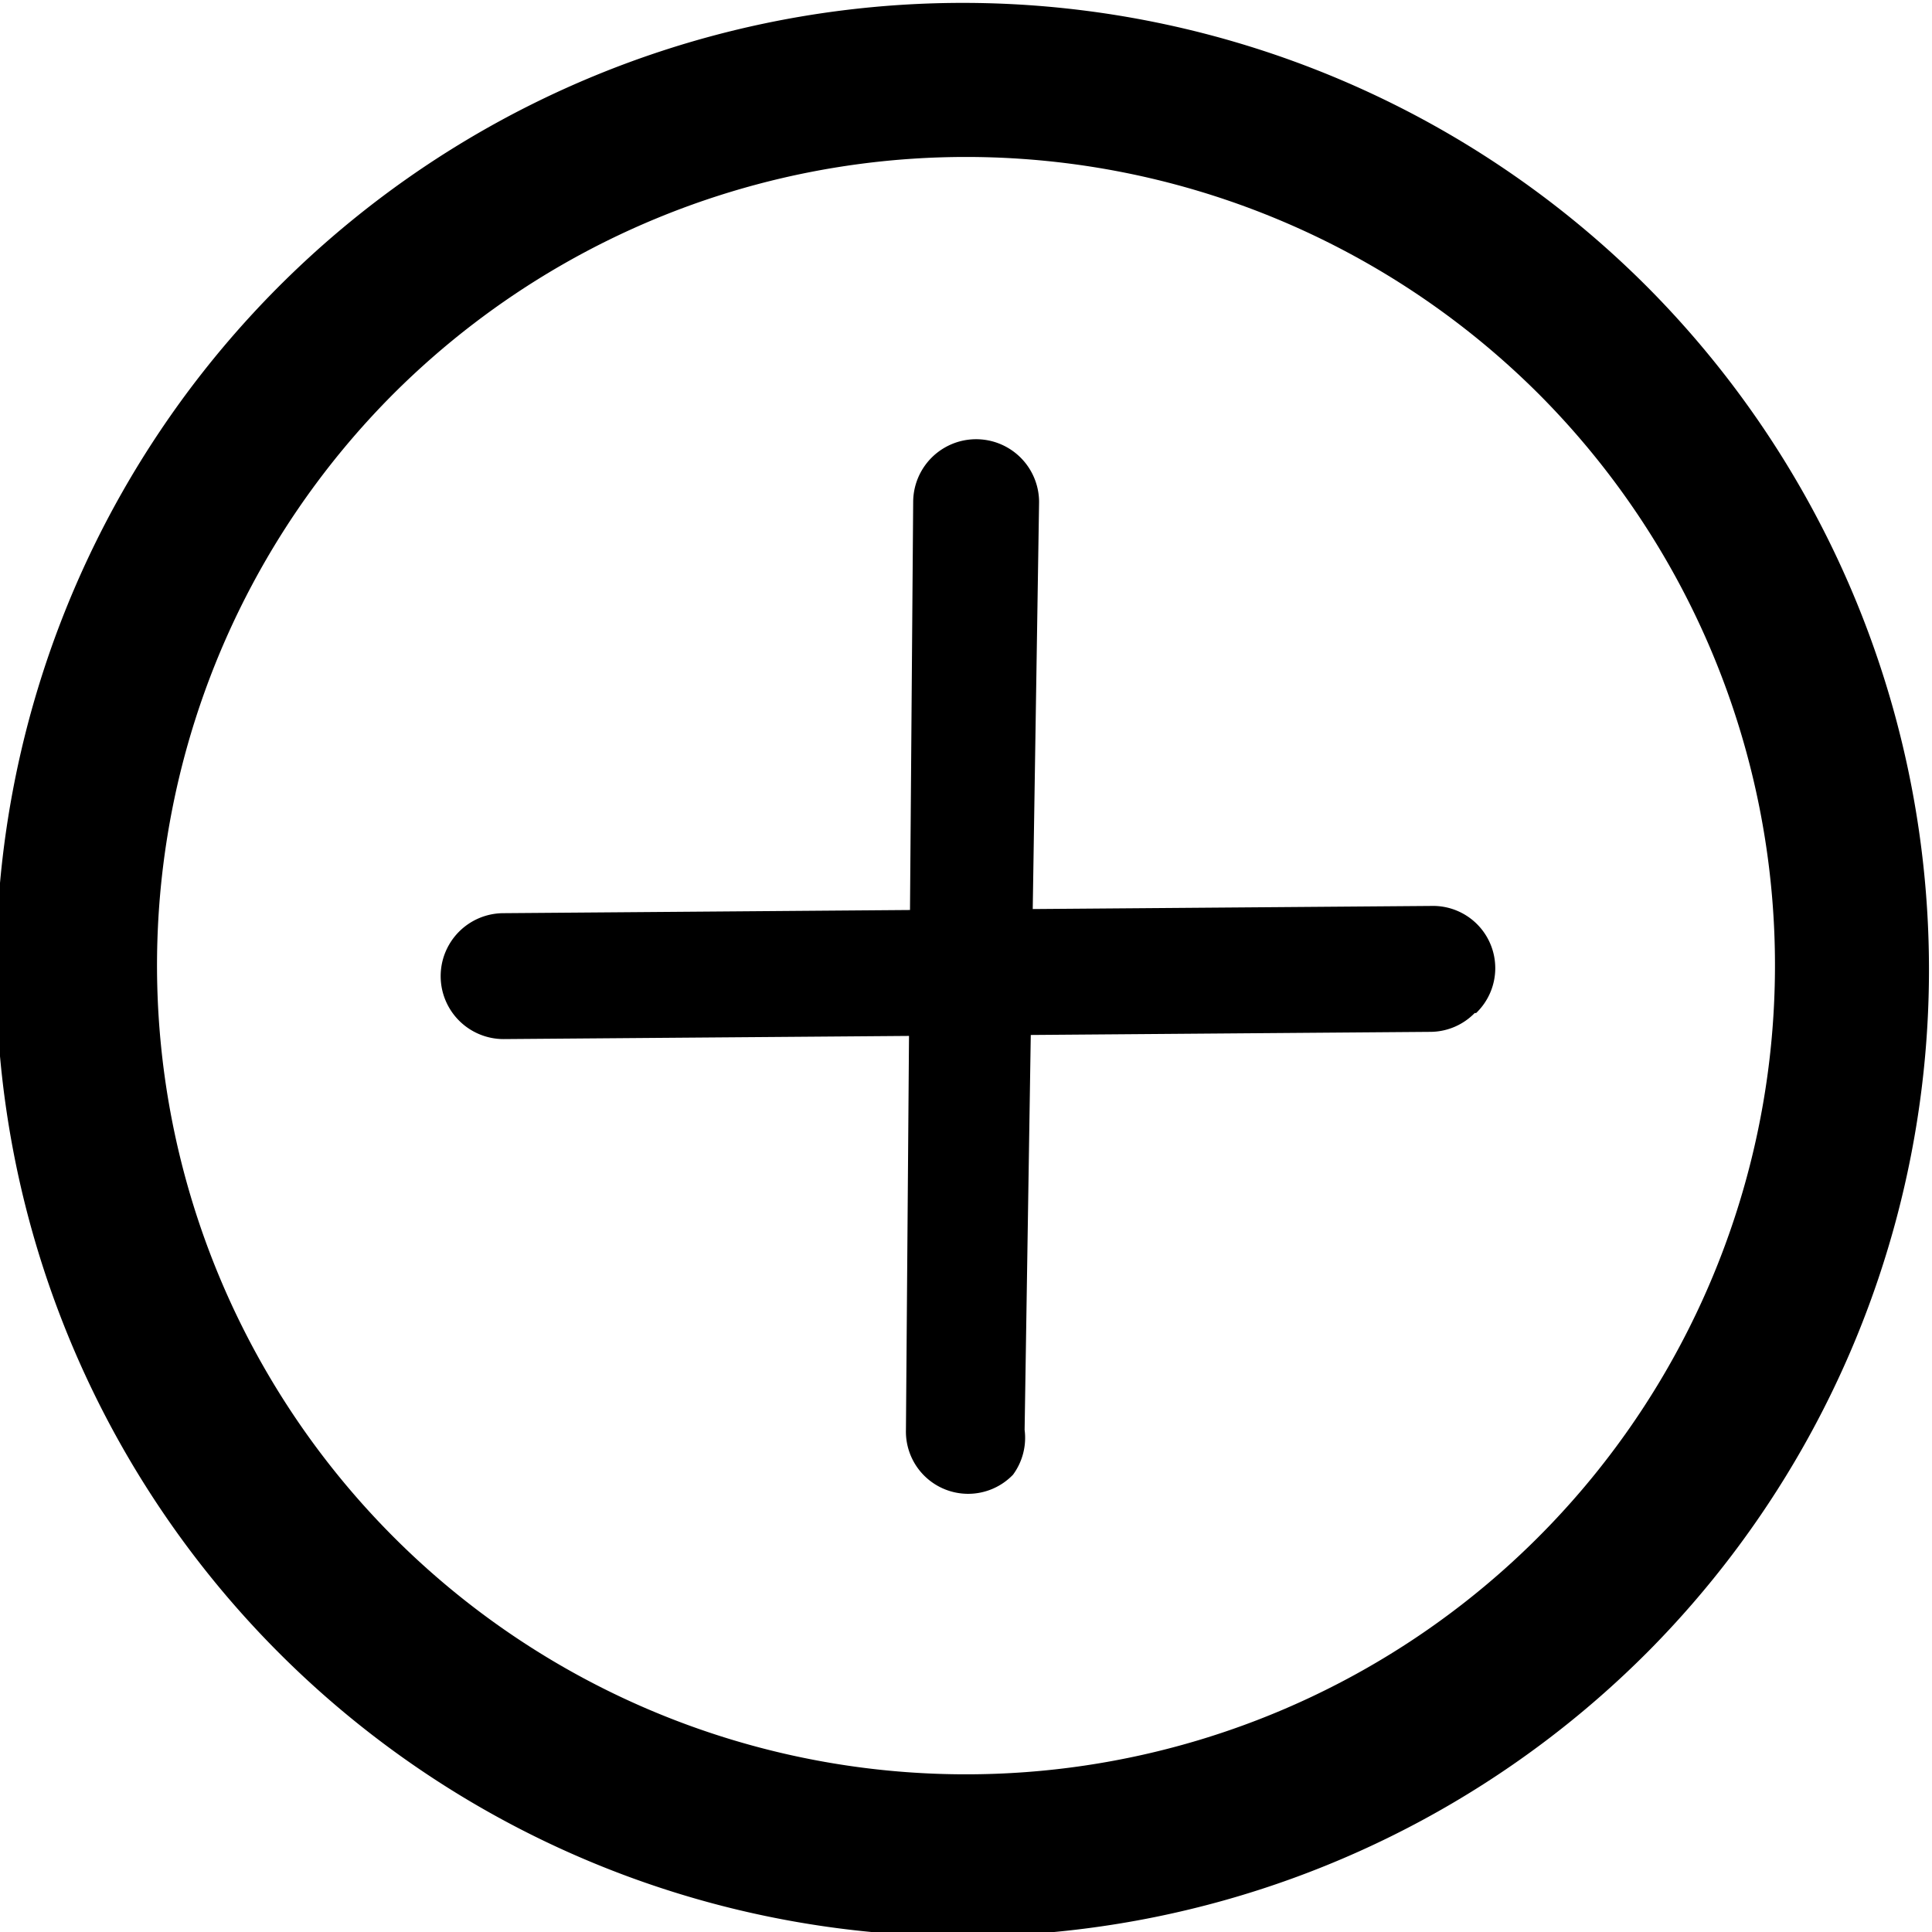 <svg xmlns="http://www.w3.org/2000/svg" viewBox="0 0 13.35 13.35"><title>icon_Thêm0</title><g id="Layer_2" data-name="Layer 2"><g id="Layer_1-2" data-name="Layer 1"><path d="M11.4,11.4A6.68,6.68,0,1,1,11.4,2,6.69,6.69,0,0,1,11.4,11.4ZM2.72,2.72a5.59,5.59,0,1,0,7.91,0A5.6,5.6,0,0,0,2.72,2.72Z"/><path d="M7,10.19a.43.43,0,0,1-.74-.31l.05-6.41a.43.43,0,0,1,.87,0L7.08,9.88A.43.43,0,0,1,7,10.19Z"/><path d="M10.19,7a.43.43,0,0,1-.3.13l-6.41.05a.43.43,0,1,1,0-.87l6.41-.05a.43.43,0,0,1,.31.74Z"/></g></g></svg>